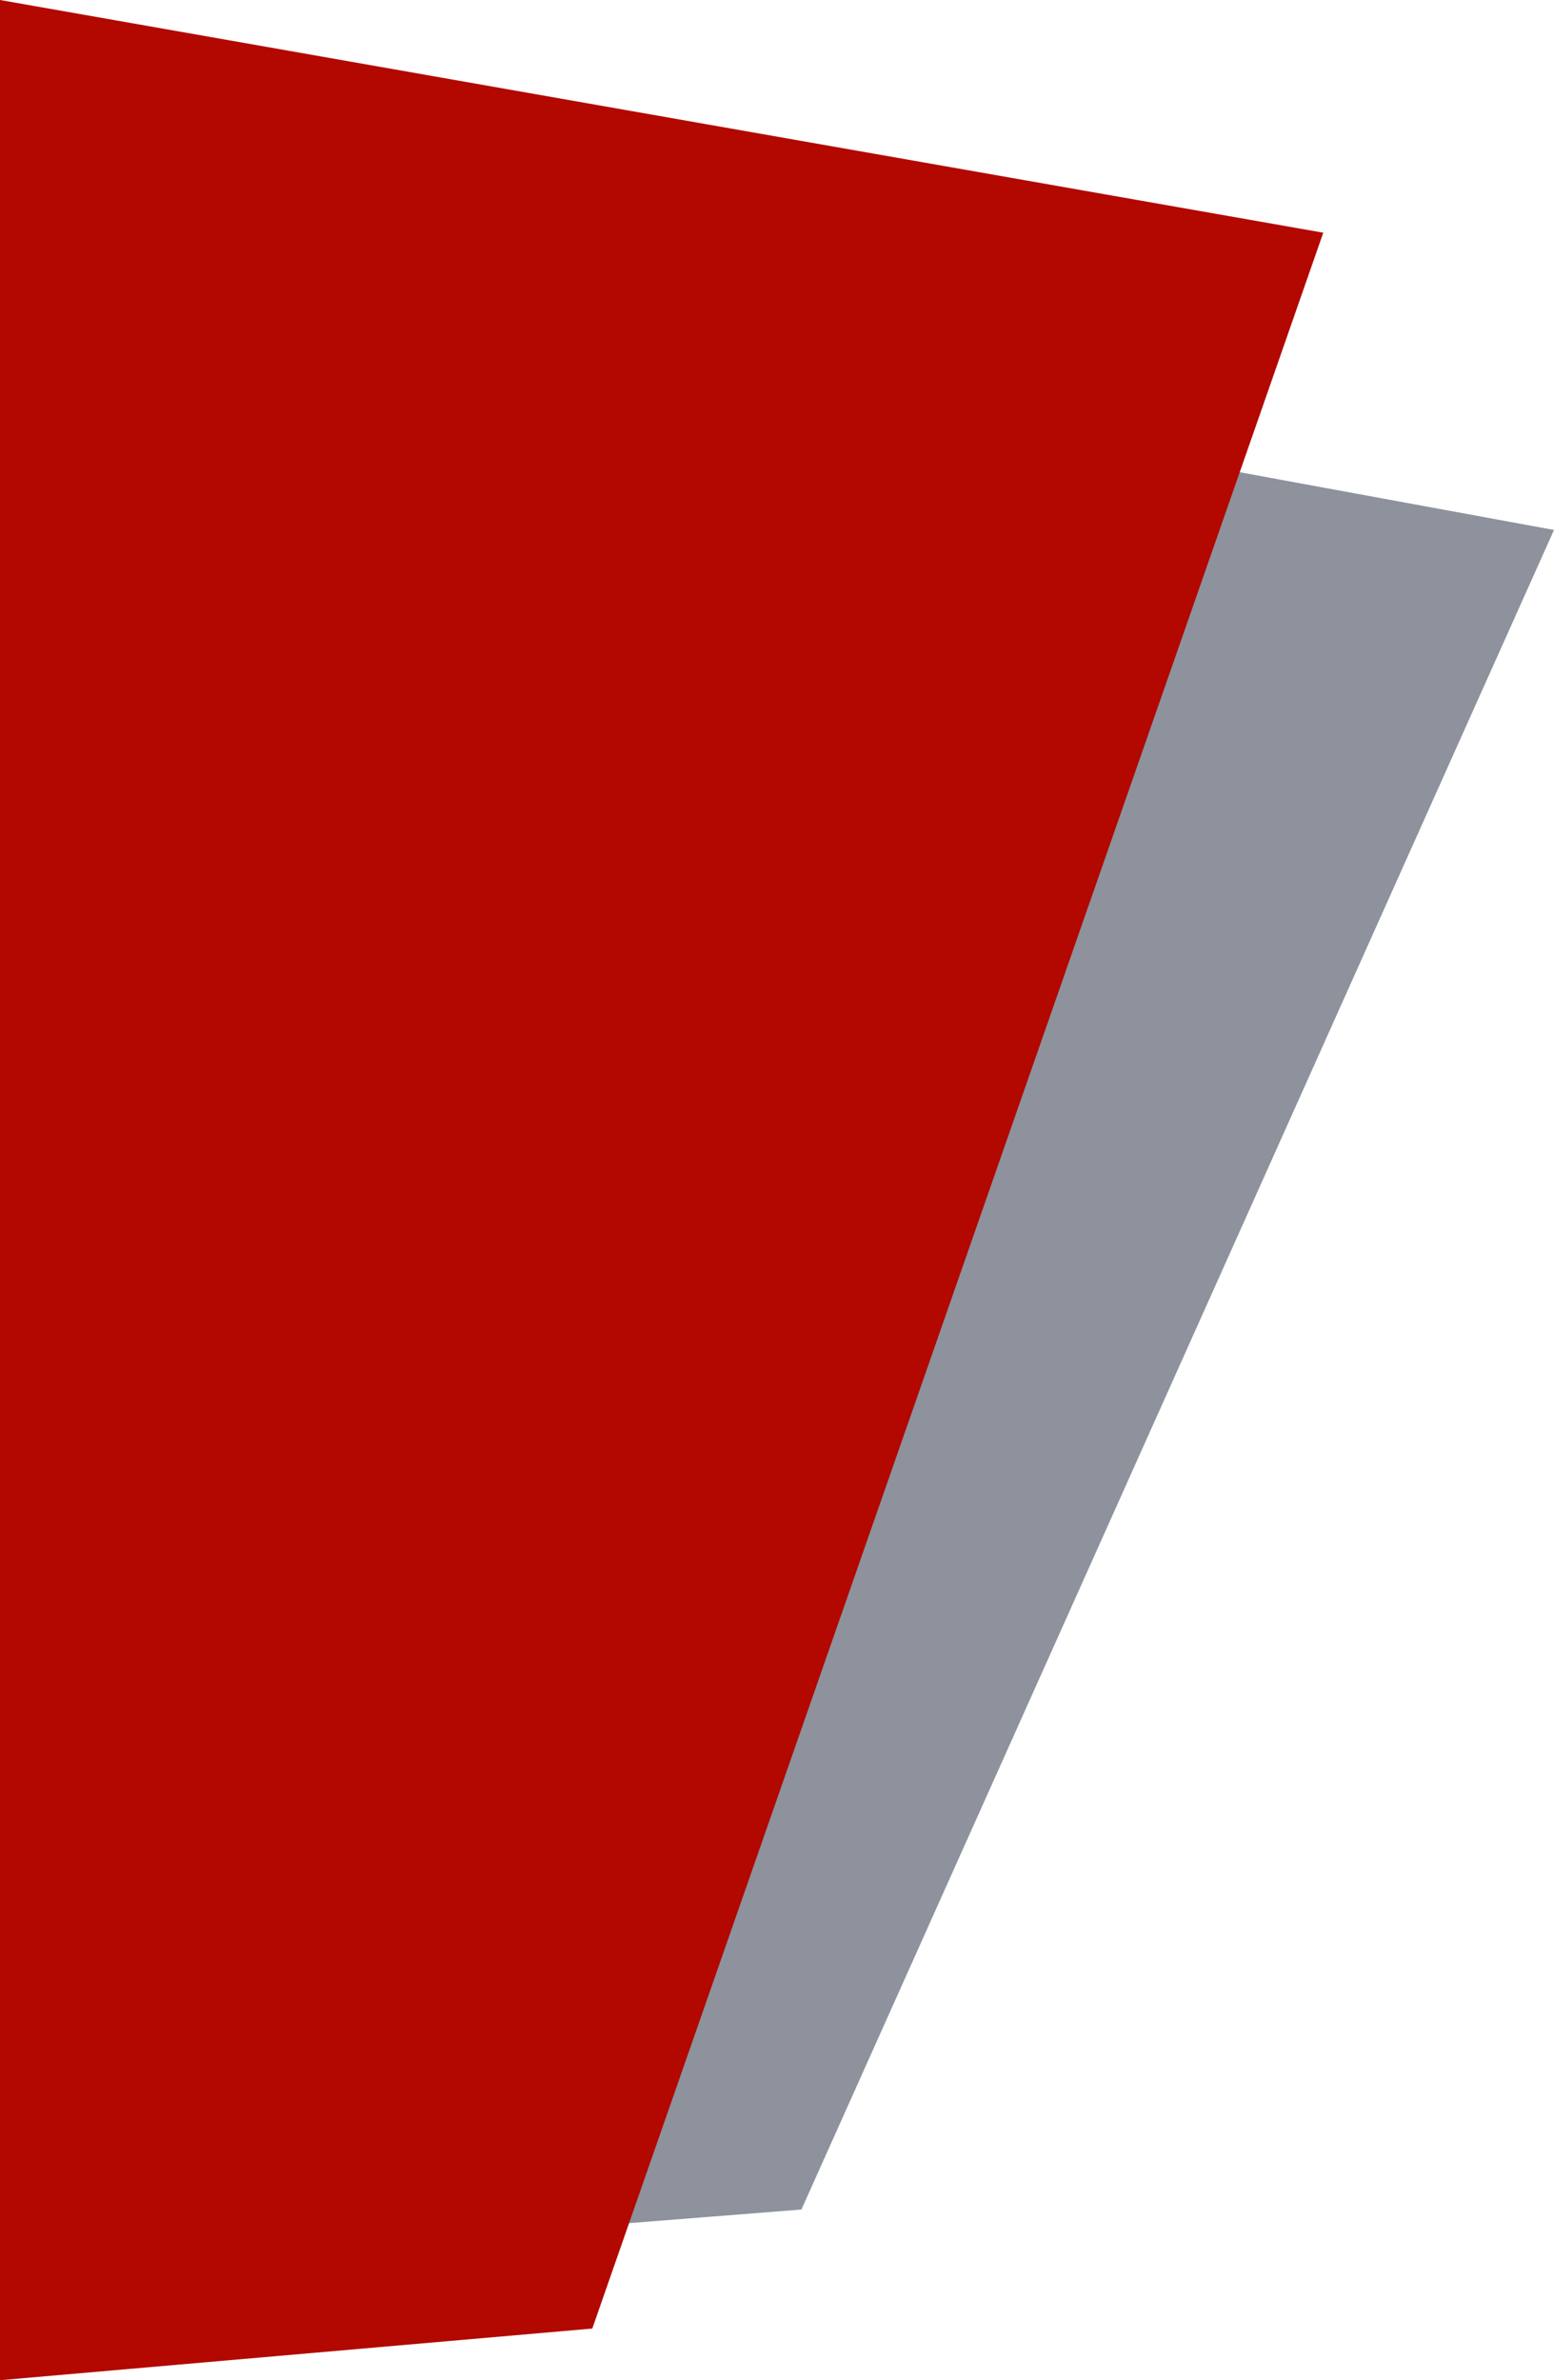 <svg xmlns="http://www.w3.org/2000/svg" viewBox="0 0 105 160.79"><defs><style>.cls-1{fill:#8d929d;}.cls-2{fill:#b20800;}</style></defs><title>Recurso 3</title><g id="Capa_2" data-name="Capa 2"><g id="Capa_1-2" data-name="Capa 1"><polygon class="cls-1" points="8.31 152.88 54.15 149.26 105 35.8 8.31 18.04 8.31 152.88"/><polygon class="cls-2" points="0 160.79 40.02 157.3 89.41 15.72 0 0 0 160.79"/></g></g></svg>
